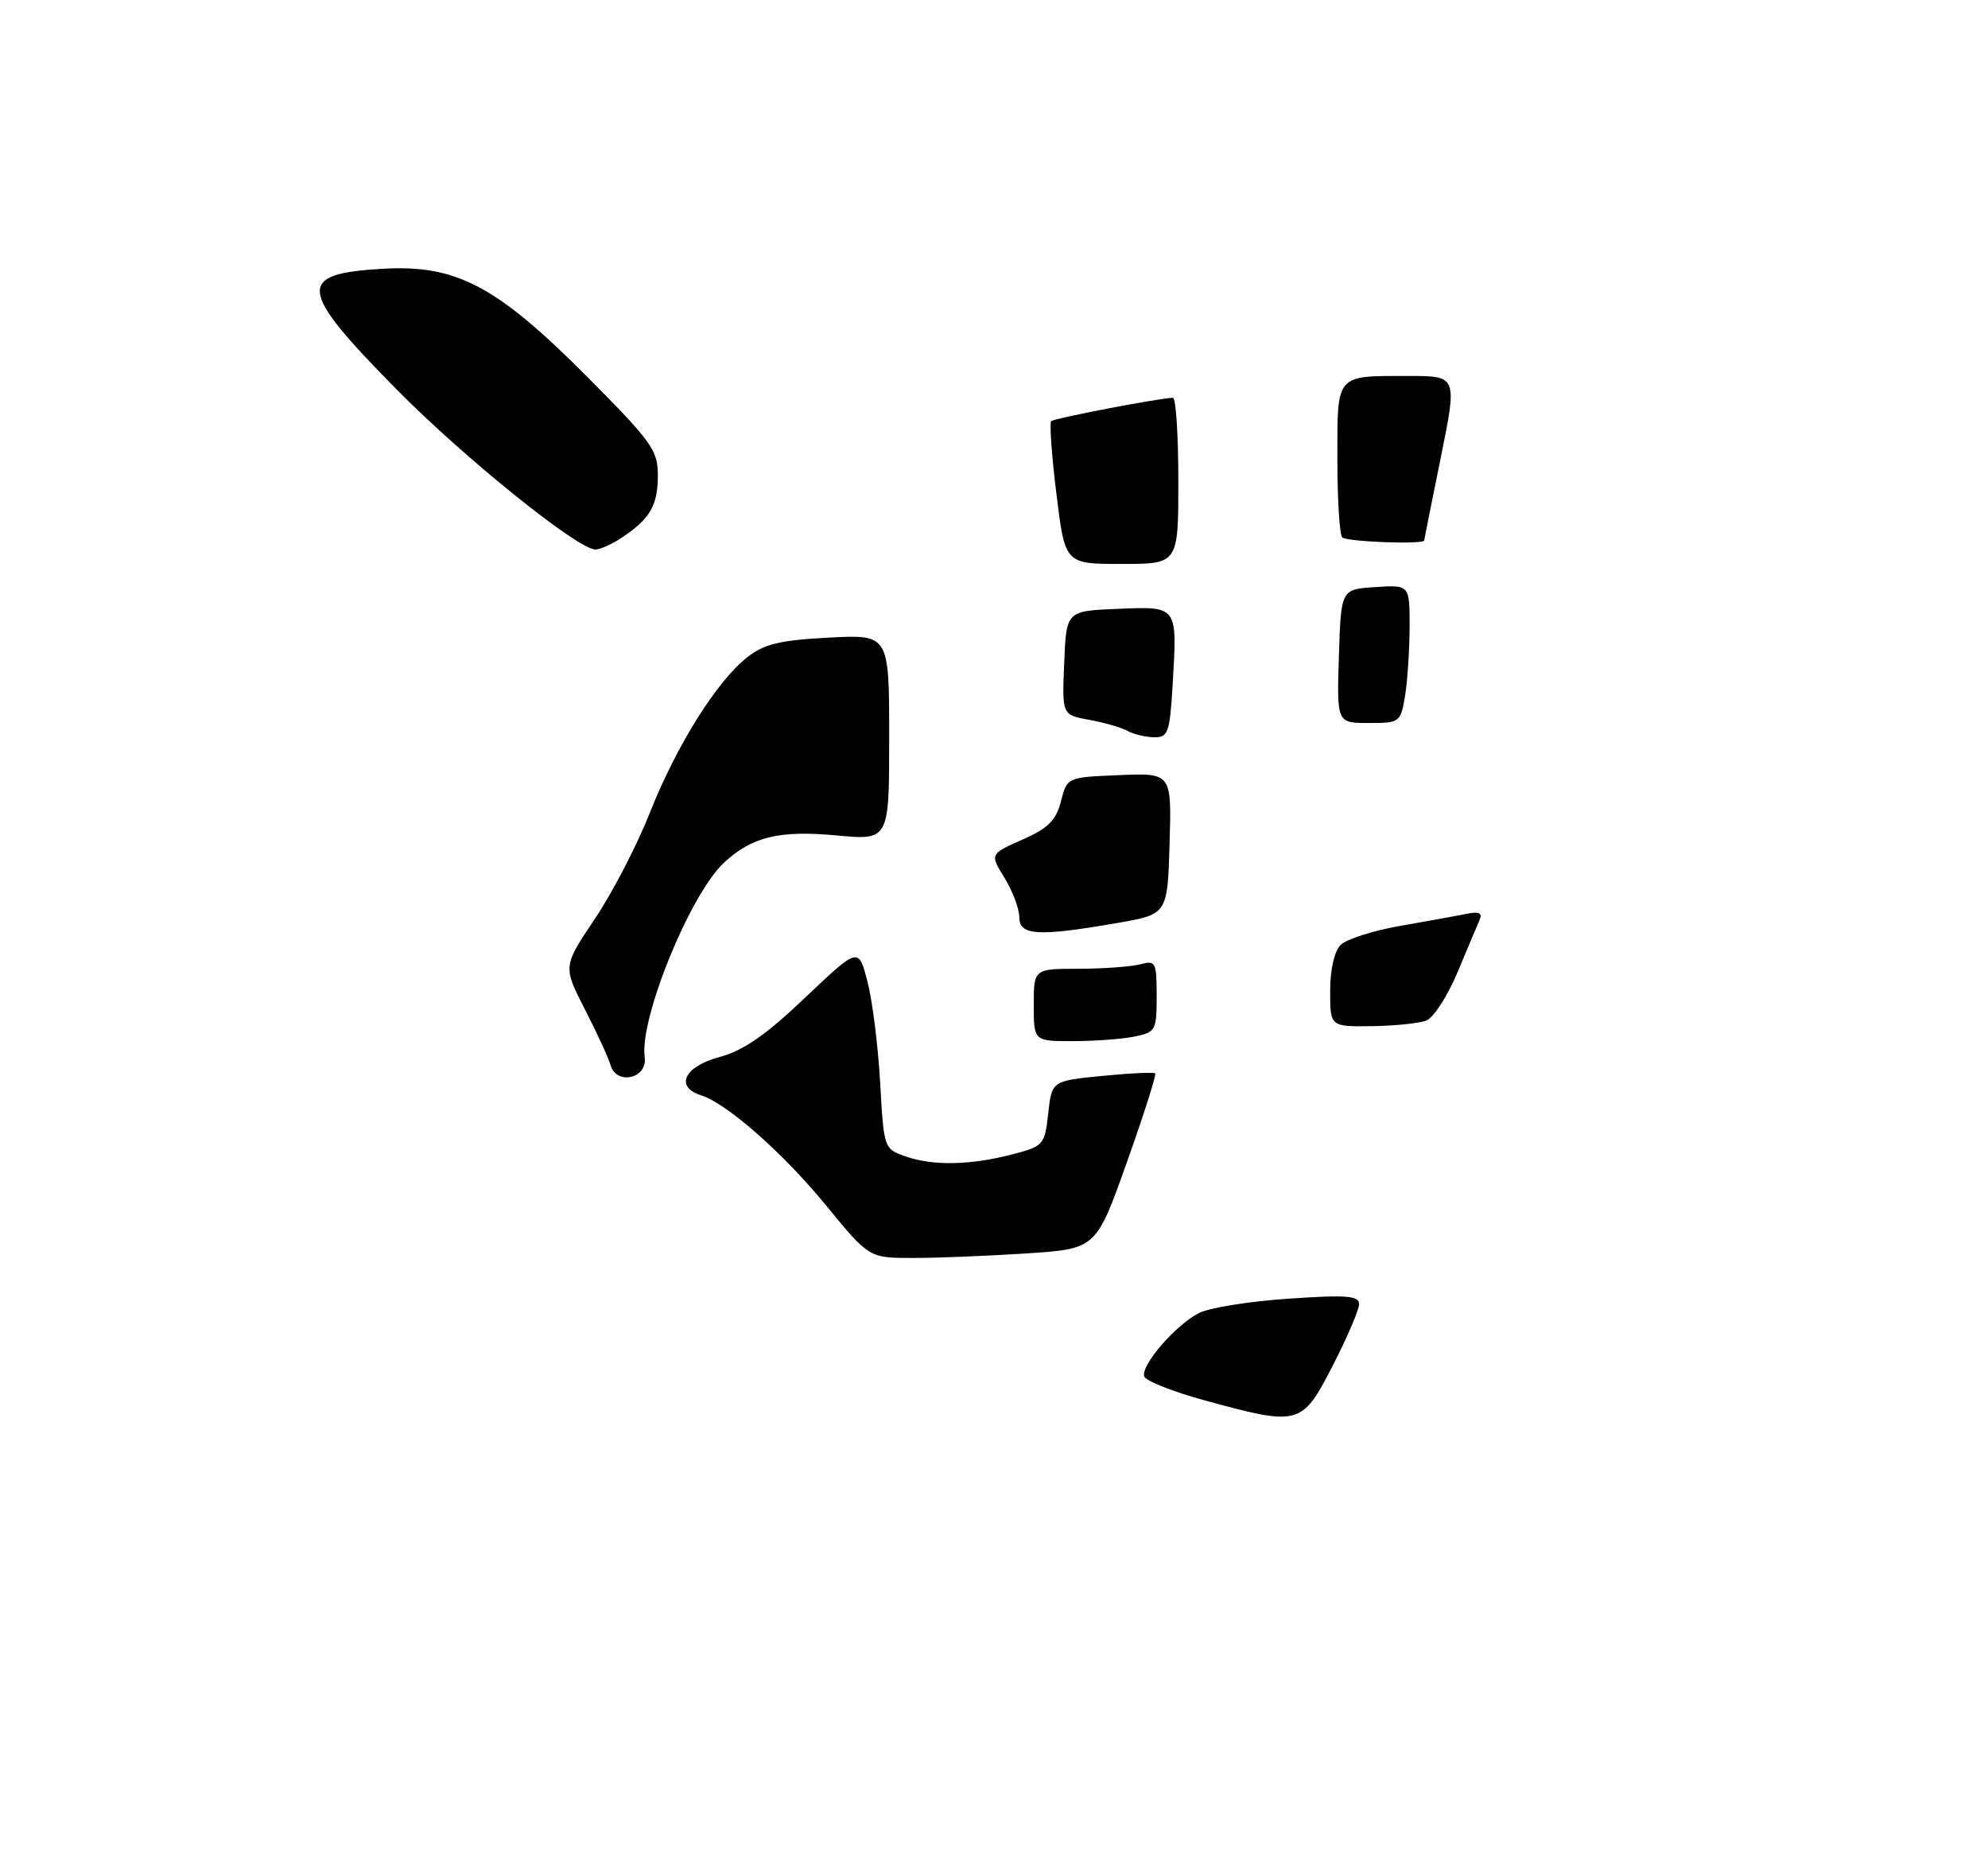 <?xml version="1.0" encoding="UTF-8" standalone="no"?>
<!DOCTYPE svg PUBLIC "-//W3C//DTD SVG 1.1//EN" "http://www.w3.org/Graphics/SVG/1.1/DTD/svg11.dtd" >
<svg xmlns="http://www.w3.org/2000/svg" xmlns:xlink="http://www.w3.org/1999/xlink" version="1.1" viewBox="0 0 275 258">
 <g >
 <path fill="currentColor"
d=" M 86.03 74.35 C 89.92 71.76 91.00 69.90 91.00 65.78 C 91.00 62.26 90.19 61.13 81.25 52.14 C 68.73 39.55 63.15 36.60 53.03 37.17 C 40.92 37.85 41.15 39.95 54.82 53.82 C 64.20 63.33 79.93 76.00 82.36 76.00 C 83.02 76.00 84.67 75.26 86.03 74.35 Z  M 166.58 193.67 C 162.22 192.48 158.49 190.99 158.28 190.38 C 157.78 188.84 162.64 183.23 165.87 181.60 C 167.32 180.87 172.89 179.98 178.25 179.62 C 186.31 179.07 188.00 179.21 188.00 180.38 C 188.00 181.16 186.36 184.99 184.35 188.90 C 180.08 197.19 179.76 197.27 166.58 193.67 Z  M 114.36 166.83 C 108.39 159.53 100.59 152.64 96.99 151.50 C 93.31 150.33 94.64 147.51 99.49 146.21 C 102.82 145.32 105.89 143.20 111.37 137.99 C 118.76 130.98 118.76 130.98 119.99 135.74 C 120.68 138.36 121.46 144.64 121.75 149.70 C 122.26 158.86 122.28 158.90 125.28 159.95 C 129.08 161.27 134.21 161.17 140.00 159.67 C 144.37 158.53 144.51 158.37 145.00 154.00 C 145.50 149.50 145.50 149.50 152.48 148.81 C 156.31 148.43 159.61 148.28 159.80 148.46 C 159.98 148.65 158.22 154.19 155.88 160.76 C 151.62 172.72 151.62 172.72 142.06 173.36 C 136.80 173.70 129.74 173.99 126.36 173.99 C 120.23 174.00 120.23 174.00 114.36 166.83 Z  M 84.46 147.32 C 84.17 146.32 82.57 142.84 80.90 139.58 C 77.87 133.67 77.87 133.67 82.29 127.08 C 84.72 123.46 88.15 116.85 89.90 112.40 C 93.57 103.12 99.18 94.16 103.40 90.88 C 105.72 89.07 107.92 88.54 114.65 88.19 C 123.00 87.75 123.00 87.75 123.00 101.99 C 123.00 116.23 123.00 116.23 115.73 115.55 C 107.79 114.81 104.02 115.72 100.15 119.32 C 95.46 123.67 88.44 140.90 89.18 146.23 C 89.59 149.17 85.29 150.16 84.46 147.32 Z  M 143.00 139.00 C 143.00 134.00 143.00 134.00 149.25 133.99 C 152.69 133.98 156.51 133.70 157.75 133.37 C 159.86 132.80 160.00 133.07 160.00 137.76 C 160.00 142.55 159.87 142.78 156.88 143.38 C 155.16 143.72 151.33 144.00 148.38 144.00 C 143.00 144.00 143.00 144.00 143.00 139.00 Z  M 184.00 137.07 C 184.00 134.10 184.58 131.57 185.45 130.69 C 186.25 129.90 189.96 128.71 193.70 128.06 C 197.44 127.41 201.57 126.66 202.88 126.39 C 204.57 126.04 205.09 126.27 204.69 127.20 C 204.37 127.91 203.00 131.18 201.63 134.46 C 200.25 137.74 198.32 140.75 197.32 141.14 C 196.32 141.54 192.91 141.89 189.75 141.93 C 184.00 142.00 184.00 142.00 184.00 137.07 Z  M 141.00 126.87 C 141.00 125.70 140.08 123.25 138.96 121.43 C 136.92 118.13 136.92 118.13 141.41 116.14 C 144.99 114.56 146.08 113.48 146.76 110.83 C 147.62 107.50 147.62 107.50 154.85 107.21 C 162.07 106.91 162.07 106.91 161.79 116.68 C 161.50 126.46 161.50 126.46 154.50 127.67 C 143.57 129.56 141.00 129.40 141.00 126.87 Z  M 156.00 101.10 C 155.18 100.64 152.79 99.95 150.71 99.57 C 146.91 98.89 146.91 98.89 147.21 91.70 C 147.50 84.50 147.50 84.50 154.62 84.21 C 162.97 83.87 162.86 83.71 162.21 94.75 C 161.81 101.37 161.59 102.00 159.64 101.97 C 158.46 101.95 156.82 101.56 156.00 101.10 Z  M 185.21 90.75 C 185.50 81.50 185.50 81.50 190.25 81.20 C 195.00 80.89 195.00 80.89 194.99 86.70 C 194.98 89.89 194.70 94.19 194.36 96.25 C 193.75 99.92 193.65 100.00 189.33 100.00 C 184.92 100.00 184.92 100.00 185.21 90.75 Z  M 146.14 68.36 C 145.48 63.05 145.16 58.51 145.41 58.25 C 145.82 57.85 160.28 55.07 162.25 55.02 C 162.66 55.01 163.00 60.17 163.00 66.50 C 163.00 78.00 163.00 78.00 155.16 78.00 C 147.32 78.00 147.32 78.00 146.14 68.36 Z  M 185.67 74.33 C 185.30 73.97 185.00 69.06 185.00 63.44 C 185.00 51.62 184.67 52.00 194.87 52.00 C 201.59 52.00 201.59 52.00 199.31 63.25 C 198.05 69.44 197.02 74.61 197.01 74.75 C 196.98 75.33 186.27 74.94 185.67 74.33 Z "/>
</g>
</svg>